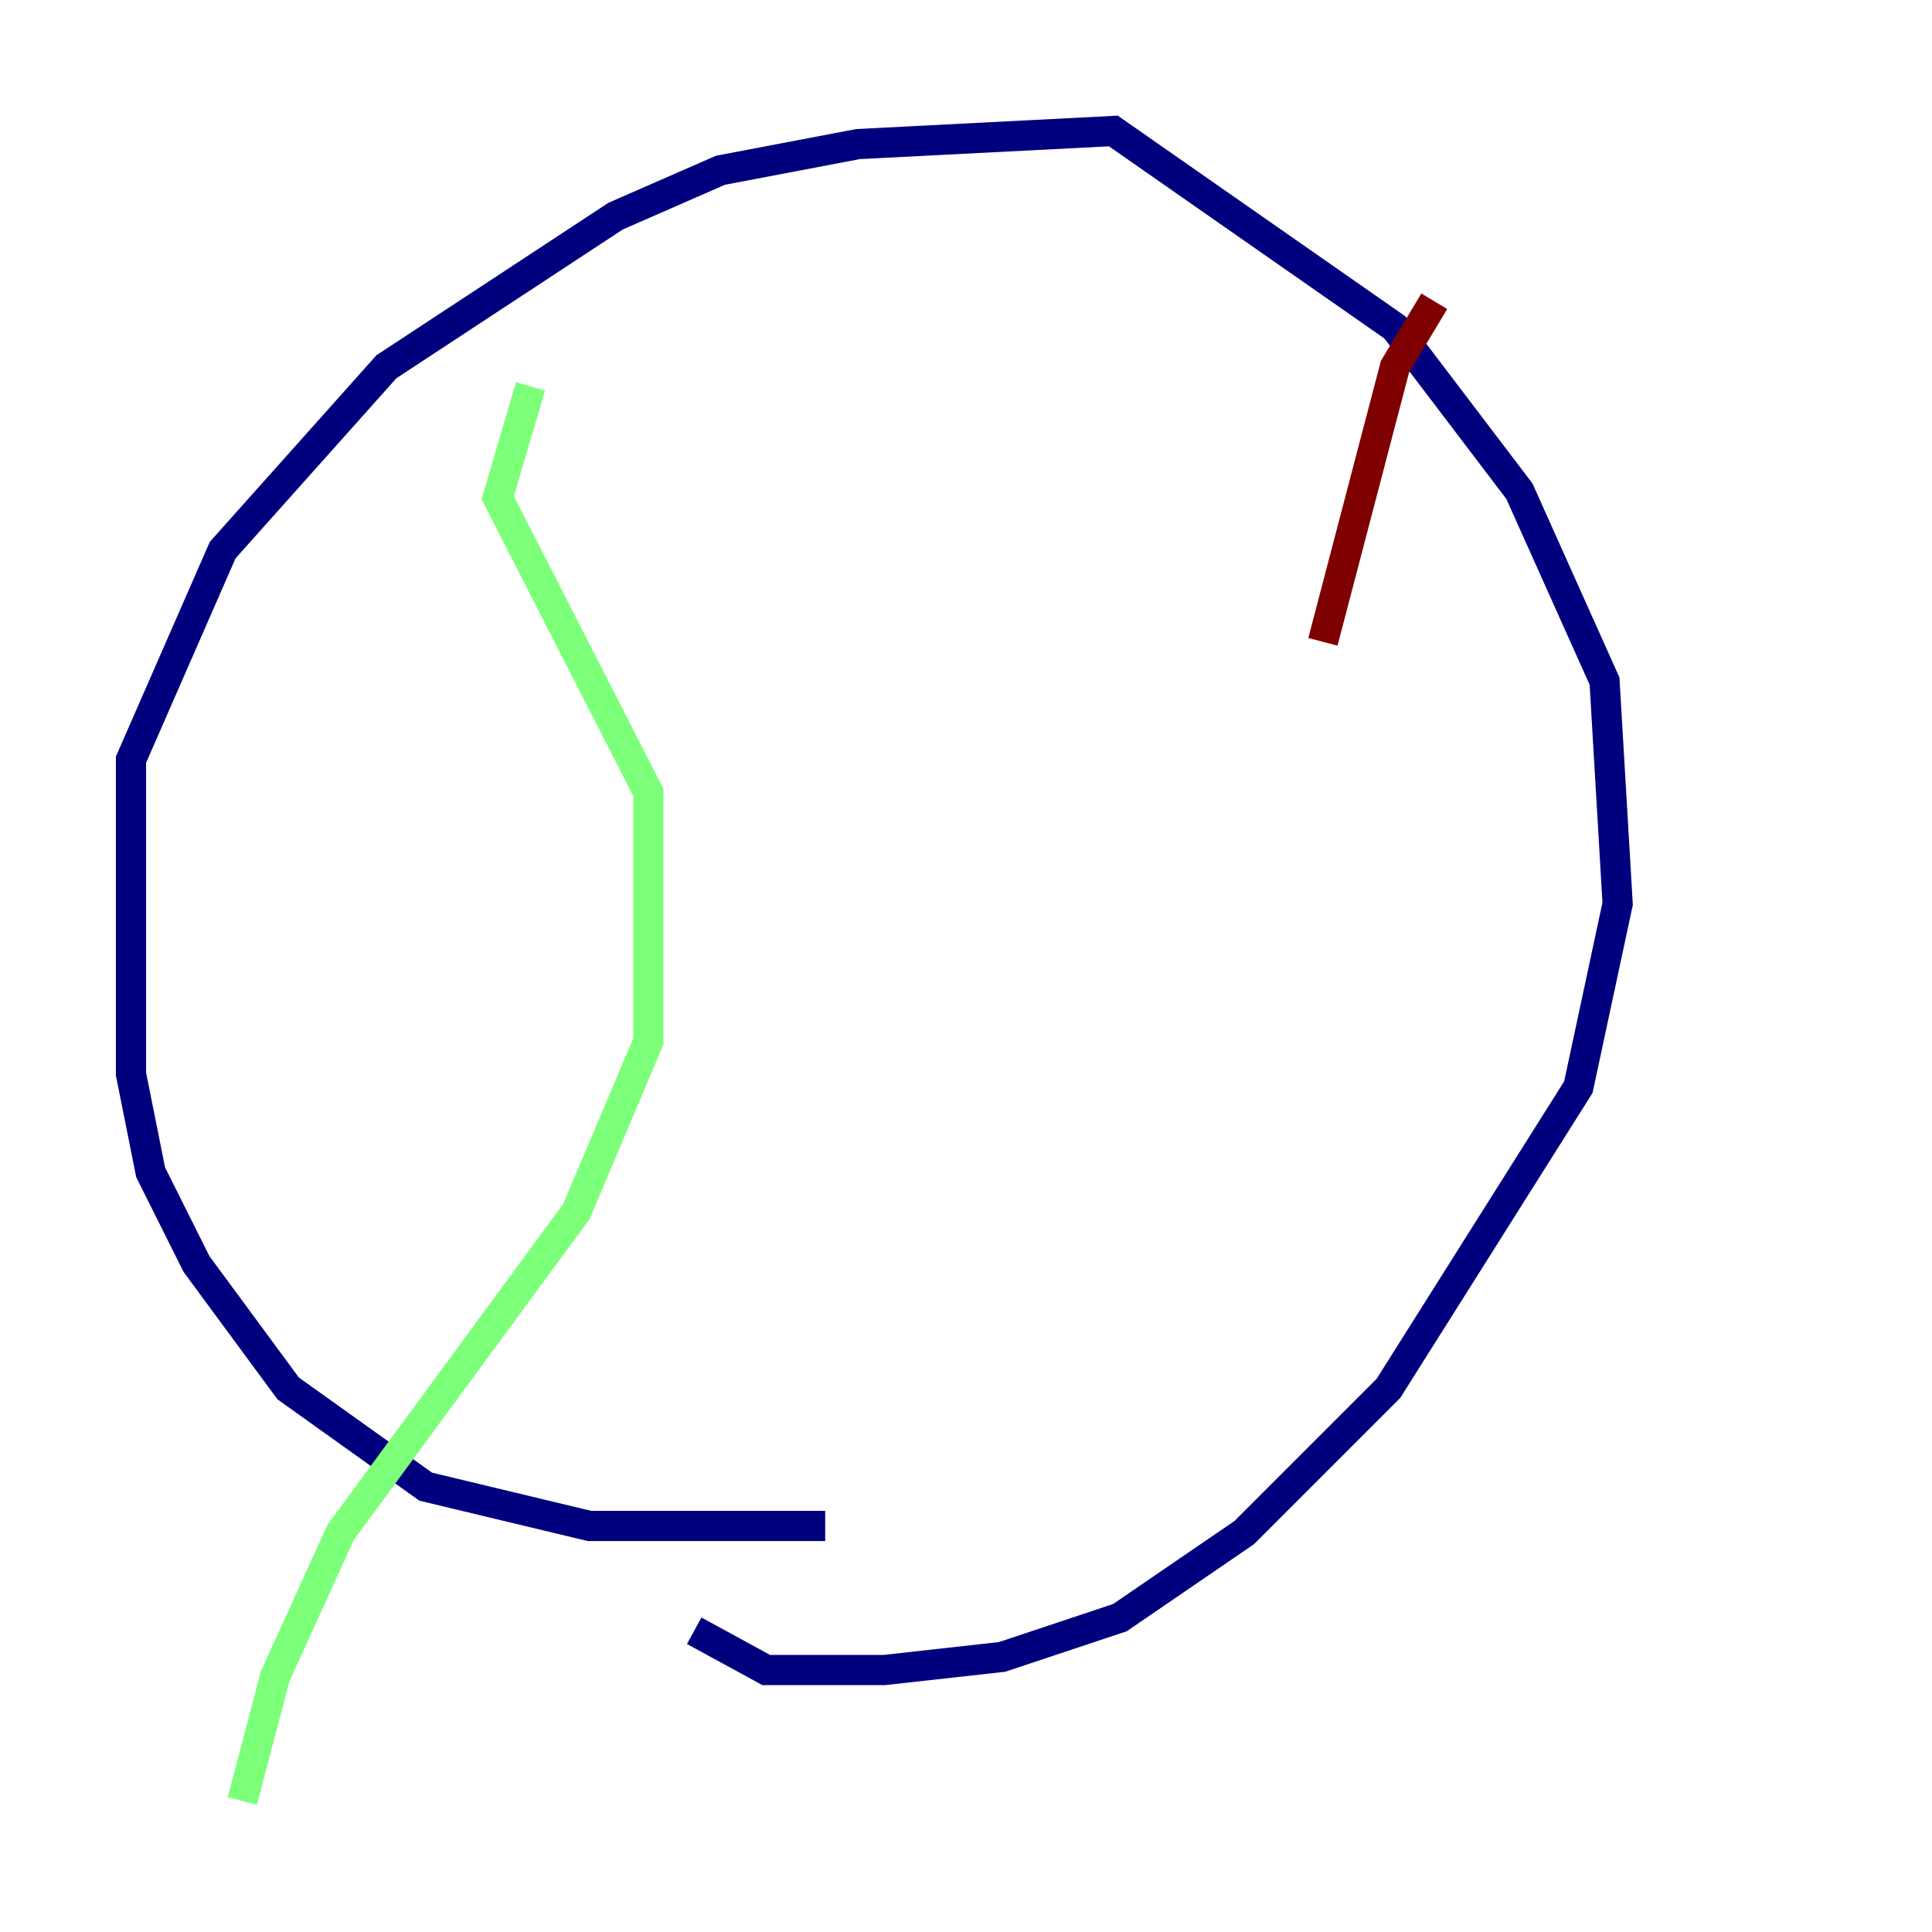 <?xml version="1.0" encoding="utf-8" ?>
<svg baseProfile="tiny" height="128" version="1.2" viewBox="0,0,128,128" width="128" xmlns="http://www.w3.org/2000/svg" xmlns:ev="http://www.w3.org/2001/xml-events" xmlns:xlink="http://www.w3.org/1999/xlink"><defs /><polyline fill="none" points="54.671,101.098 39.051,101.098 28.203,98.495 19.091,91.986 13.017,83.742 9.98,77.668 8.678,71.159 8.678,50.332 14.752,36.447 25.6,24.298 40.786,14.319 47.729,11.281 56.841,9.546 73.763,8.678 92.42,21.695 100.664,32.542 106.305,45.125 107.173,59.878 104.57,72.027 91.986,91.986 82.441,101.532 74.197,107.173 66.386,109.776 58.576,110.644 50.766,110.644 45.993,108.041" stroke="#00007f" stroke-width="2" /><polyline fill="none" points="35.146,25.6 32.976,32.976 42.956,52.502 42.956,68.99 38.183,80.271 22.563,101.532 18.224,111.078 16.054,119.322" stroke="#7cff79" stroke-width="2" /><polyline fill="none" points="95.024,19.959 92.42,24.298 87.647,42.522" stroke="#7f0000" stroke-width="2" /></svg>